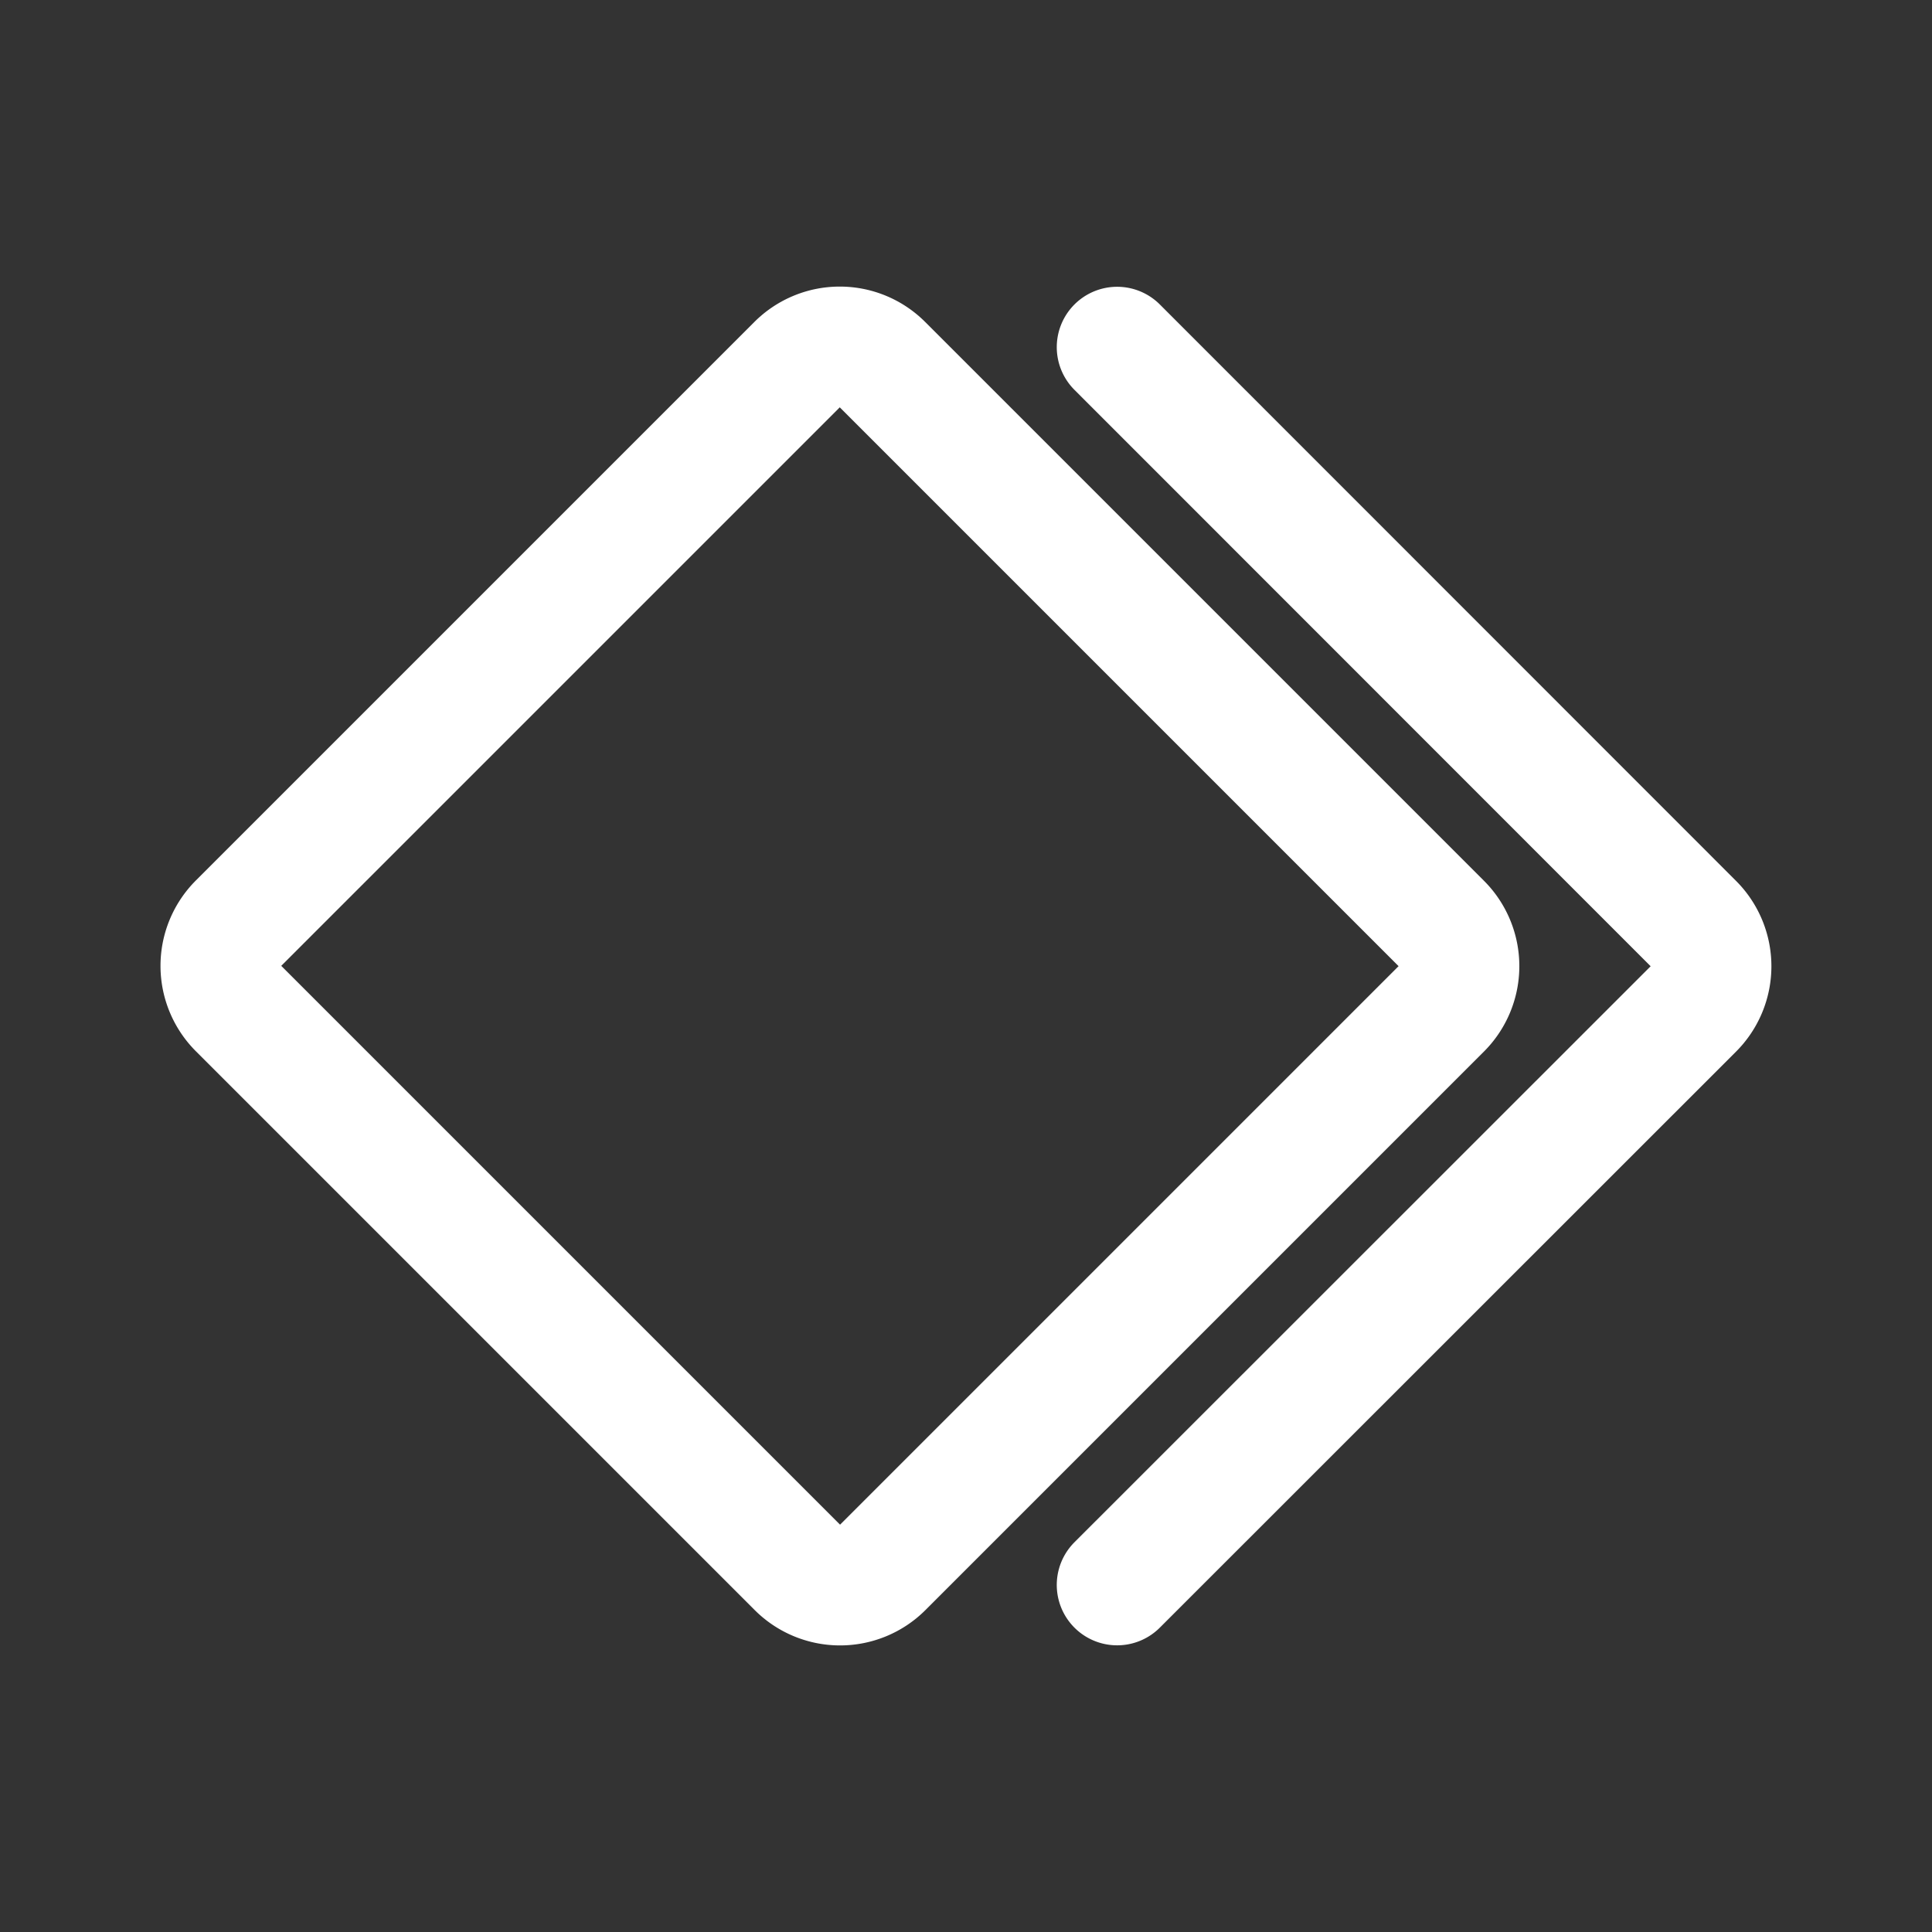 <svg height="192" viewBox="0 0 192 192" width="192" xmlns="http://www.w3.org/2000/svg"><rect x="0" y="0" width="192" height="192" fill="#333333" stroke="none"/><g fill="none" stroke="#FFFFFF" stroke-linecap="round" stroke-linejoin="round" stroke-width="12"><path d="m87.7 36.24 55.53 55.53a6 6 0 0 1 0 8.49l-55.5 55.5a6 6 0 0 1 -8.49 0l-55.53-55.53a6 6 0 0 1 0-8.49l55.5-55.5a6 6 0 0 1 8.49 0z"/><path d="m111.02 34.5 57.26 57.28a6 6 0 0 1 0 8.49l-57.26 57.24"/></g></svg>
